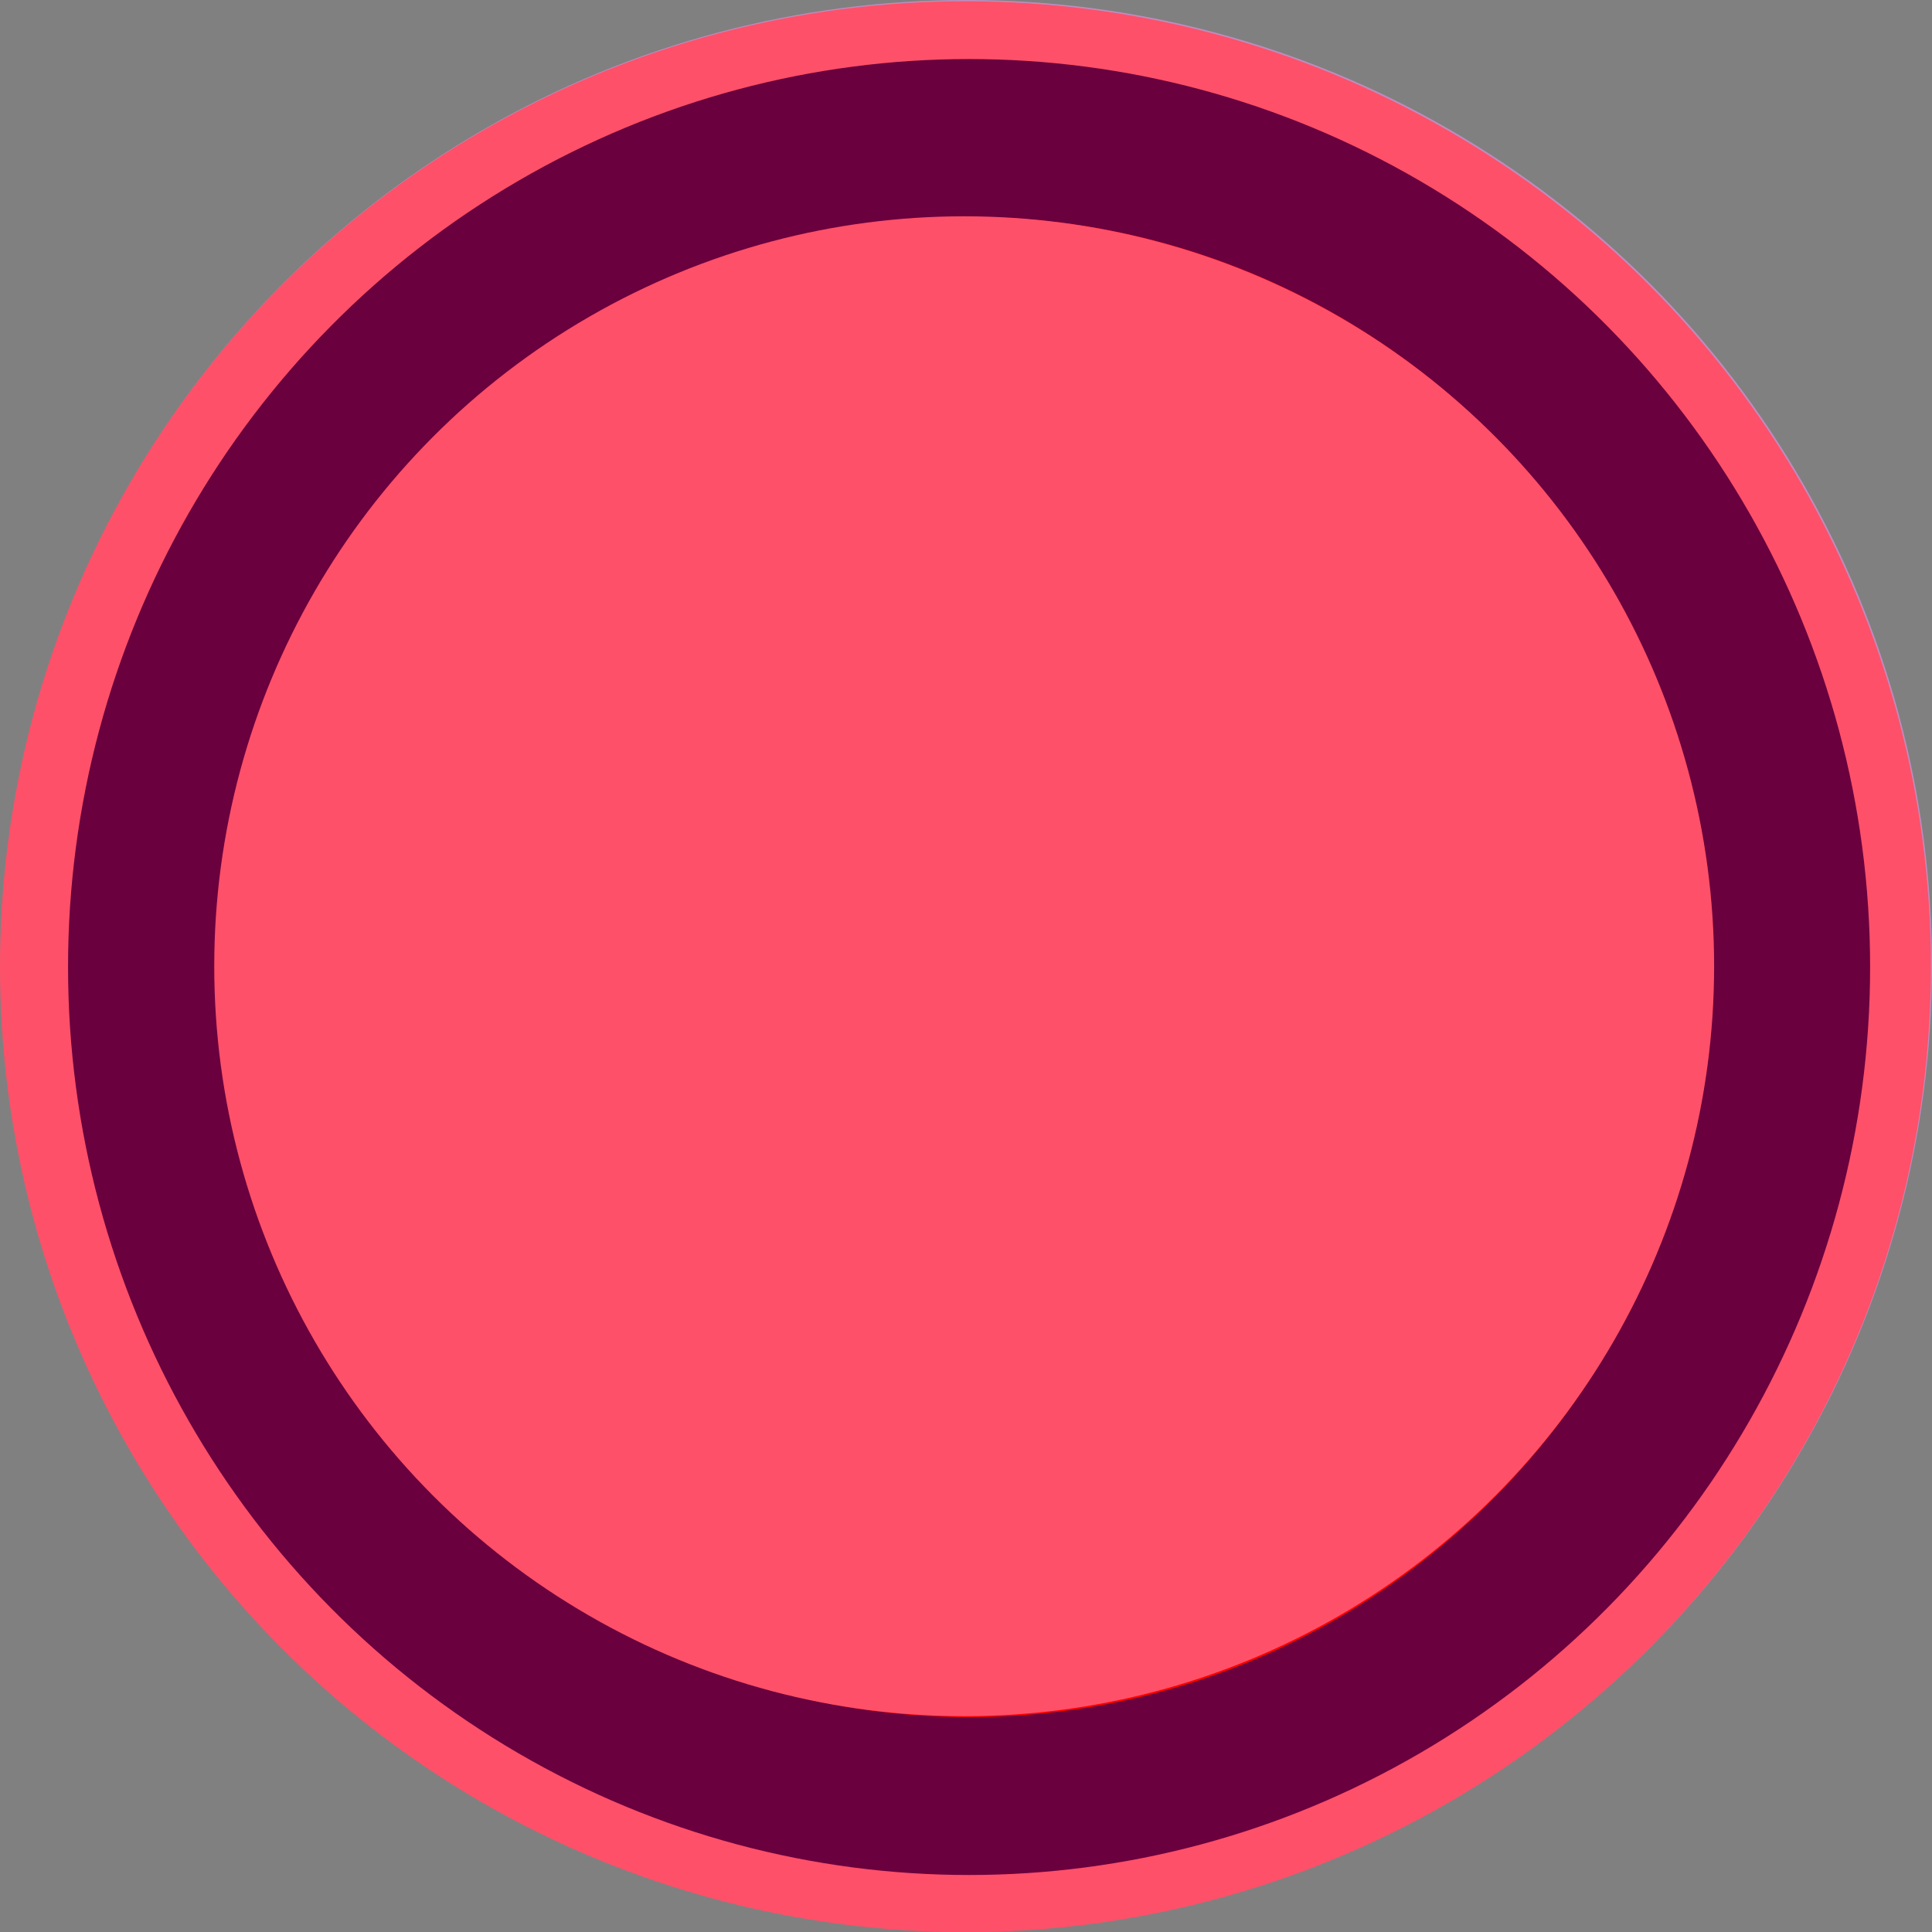 <svg id="Layer_1" data-name="Layer 1" xmlns="http://www.w3.org/2000/svg" viewBox="0 0 122.37 122.38"><rect x="0" y="0" width="122.37" height="122.38" fill="#808080" stroke="none"/><defs><style>.cls-1{fill:#bd8dbf;}.cls-2{fill:#fff;stroke:#000;}.cls-2,.cls-3,.cls-5{stroke-miterlimit:10;}.cls-3,.cls-5{fill:red;stroke-width:10px;}.cls-3{stroke:#fff;}.cls-4{fill:#ff5069;}.cls-5{stroke:#6a003d;}</style></defs><circle class="cls-1" cx="61.22" cy="61.15" r="61.15"/><circle class="cls-2" cx="61.01" cy="60.5" r="51.43"/><ellipse class="cls-3" cx="61.22" cy="61.15" rx="52.07" ry="52.51"/><ellipse class="cls-1" cx="61.57" cy="61.56" rx="48" ry="47.87"/><circle class="cls-4" cx="61.15" cy="61.23" r="61.15"/><ellipse class="cls-5" cx="61.38" cy="61.25" rx="52.07" ry="52.51"/><circle class="cls-4" cx="61.07" cy="61.2" r="47.5"/></svg>